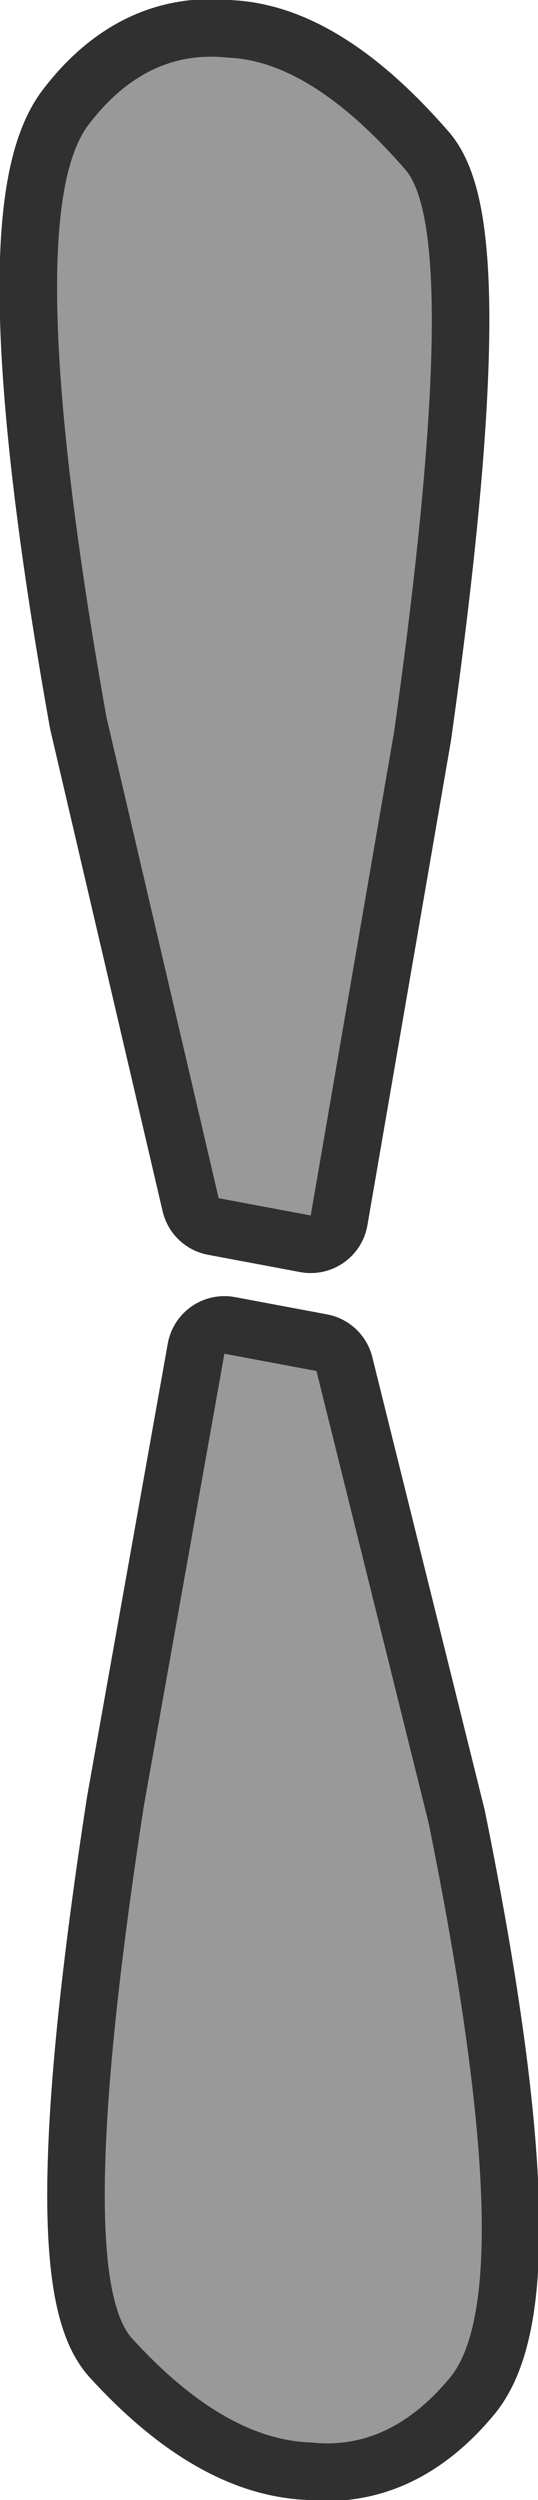 <?xml version="1.0" encoding="UTF-8" standalone="no"?>
<svg xmlns:xlink="http://www.w3.org/1999/xlink" height="43.4px" width="9.35px" xmlns="http://www.w3.org/2000/svg">
  <g transform="matrix(1.0, 0.0, 0.0, 1.0, -6.6, 23.1)">
    <path d="M12.0 19.3 Q10.5 19.25 8.9 17.5 7.85 16.35 9.1 8.25 L10.5 0.4 12.1 0.7 14.05 8.55 Q15.7 16.7 14.4 18.2 13.35 19.45 12.0 19.3 M13.65 -20.15 Q14.65 -18.95 13.45 -10.4 L12.0 -2.0 10.4 -2.3 8.45 -10.65 Q6.9 -19.35 8.15 -20.95 9.15 -22.25 10.55 -22.1 12.0 -22.05 13.65 -20.15" fill="#999999" fill-rule="evenodd" stroke="none"/>
    <path d="M13.65 -20.15 Q12.0 -22.05 10.55 -22.1 9.15 -22.25 8.15 -20.95 6.9 -19.35 8.45 -10.65 L10.4 -2.3 12.0 -2.0 13.45 -10.4 Q14.65 -18.95 13.65 -20.15 M12.0 19.3 Q13.35 19.45 14.4 18.2 15.7 16.7 14.05 8.55 L12.1 0.7 10.5 0.4 9.1 8.25 Q7.85 16.35 8.9 17.5 10.5 19.25 12.0 19.3" fill="none" stroke="#303030" stroke-linecap="round" stroke-linejoin="round" stroke-width="2.0"/>
    <path d="M12.0 19.3 Q10.5 19.25 8.9 17.5 7.85 16.35 9.1 8.25 L10.5 0.4 12.1 0.7 14.05 8.55 Q15.7 16.7 14.4 18.2 13.35 19.45 12.0 19.3 M13.65 -20.15 Q14.65 -18.95 13.45 -10.4 L12.0 -2.0 10.4 -2.3 8.45 -10.65 Q6.9 -19.35 8.15 -20.95 9.15 -22.25 10.55 -22.1 12.0 -22.05 13.65 -20.15" fill="#999999" fill-rule="evenodd" stroke="none"/>
  </g>
</svg>

